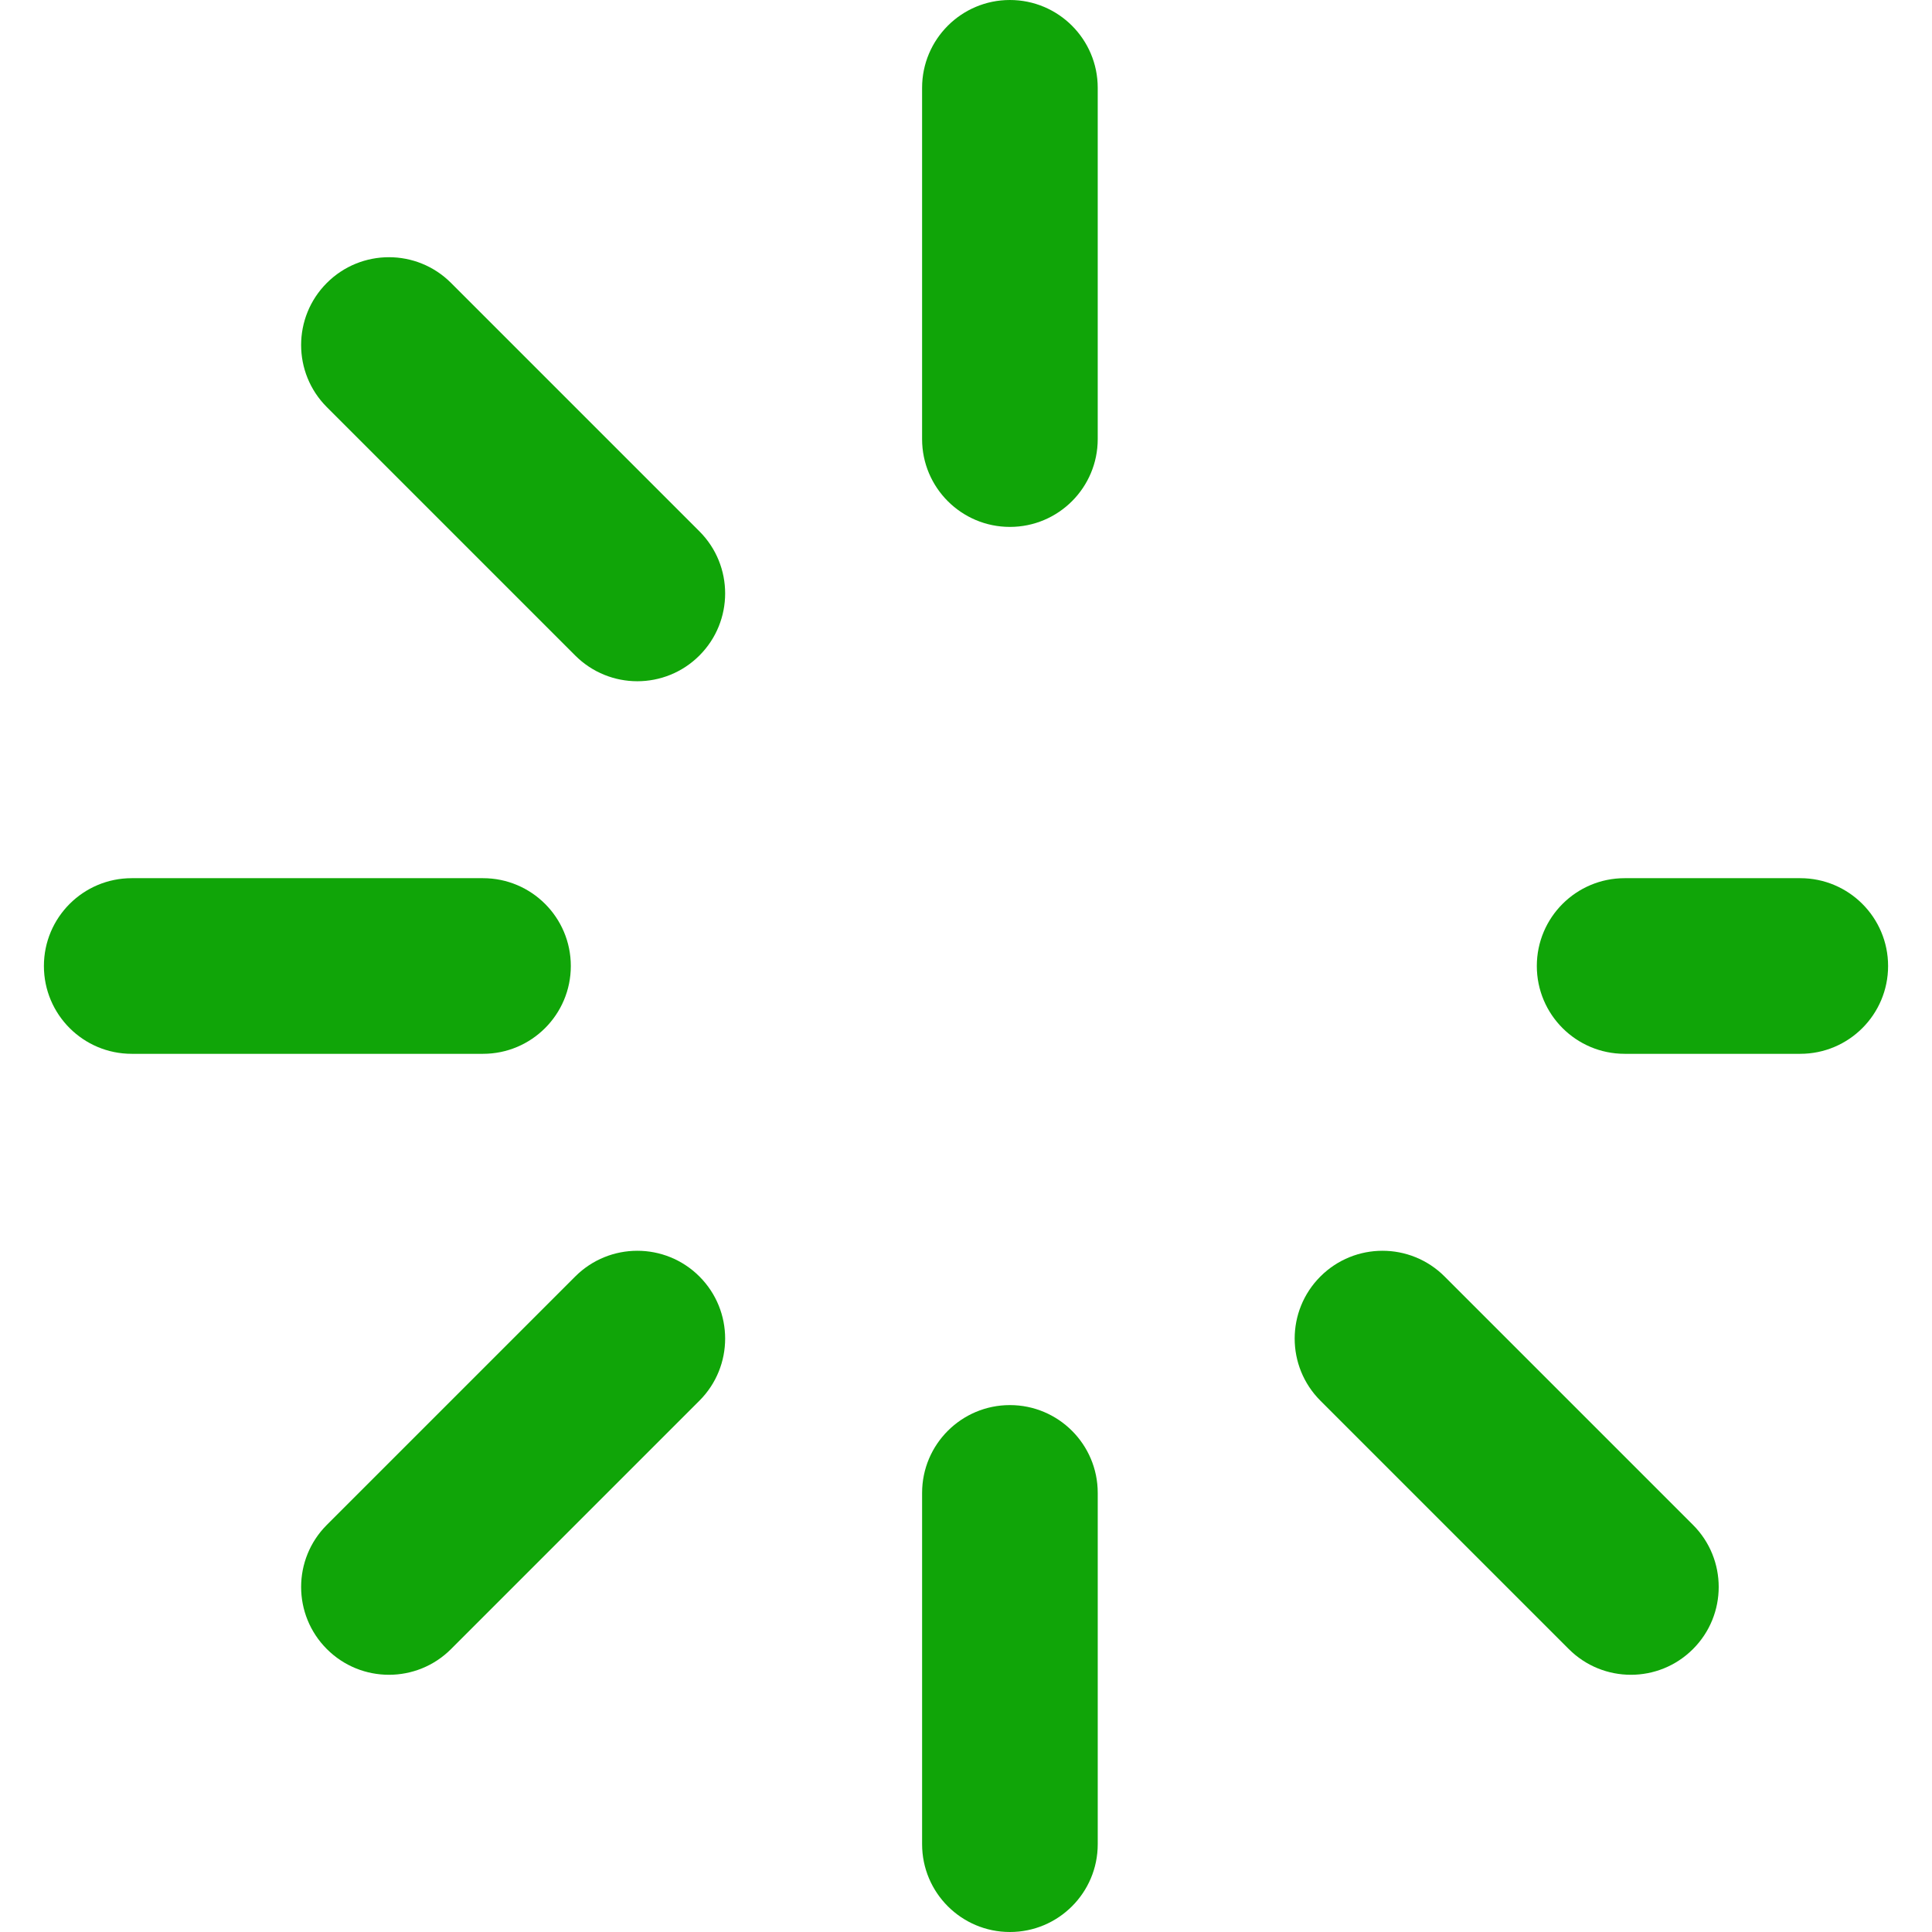 <?xml version="1.0" encoding="iso-8859-1"?>
<!-- Generator: Adobe Illustrator 19.0.0, SVG Export Plug-In . SVG Version: 6.00 Build 0)  -->
<svg version="1.1" id="Layer_1" xmlns="http://www.w3.org/2000/svg" xmlns:xlink="http://www.w3.org/1999/xlink" x="0px" y="0px"
	 viewBox="0 0 512 512" style="enable-background:new 0 0 512 512;" xml:space="preserve">
<path style="fill:#10a508;" d="M267.636,0c-12.853,0-23.273,10.42-23.273,23.273v93.091c0,12.853,10.42,23.273,23.273,23.273
	c12.853,0,23.273-10.42,23.273-23.273V23.273C290.909,10.42,280.489,0,267.636,0z"/>
<path style="fill:#10a50850;" d="M267.638,372.364c-12.853,0-23.273,10.42-23.273,23.273v93.091c0,12.853,10.42,23.273,23.273,23.273
	c12.853,0,23.273-10.42,23.273-23.273v-93.091C290.911,382.784,280.491,372.364,267.638,372.364z"/>
<path style="fill:#10a508c0;" d="M185.355,140.808L119.529,74.98c-9.086-9.089-23.822-9.089-32.912,0
	c-9.089,9.089-9.089,23.824,0,32.912l65.826,65.828c4.544,4.544,10.501,6.817,16.455,6.817c5.955,0,11.913-2.273,16.455-6.817
	C194.444,164.631,194.444,149.897,185.355,140.808z"/>
<g>
	<path style="fill:#10a50820;" d="M477.091,232.727h-46.545c-12.853,0-23.273,10.42-23.273,23.273
		c0,12.853,10.42,23.273,23.273,23.273h46.545c12.853,0,23.273-10.42,23.273-23.273
		C500.364,243.147,489.944,232.727,477.091,232.727z"/>
	<path style="fill:#10a50840;" d="M382.83,338.283c-9.087-9.089-23.823-9.087-32.912,0c-9.089,9.089-9.087,23.823,0,32.912
		l65.828,65.825c4.544,4.544,10.501,6.816,16.457,6.816c5.956,0,11.913-2.273,16.455-6.816c9.089-9.089,9.089-23.824,0-32.912
		L382.83,338.283z"/>
</g>
<path style="fill:#10a50880;" d="M151.273,256c0-12.853-10.42-23.273-23.273-23.273H34.909c-12.853,0-23.273,10.42-23.273,23.273
	c0,12.853,10.42,23.273,23.273,23.273H128C140.853,279.273,151.273,268.853,151.273,256z"/>
<path style="fill:#10a50860;" d="M185.355,338.283c-9.087-9.089-23.824-9.089-32.912,0l-65.825,65.825
	c-9.089,9.087-9.089,23.824,0,32.912c4.544,4.544,10.501,6.816,16.457,6.816c5.956,0,11.913-2.271,16.455-6.816l65.825-65.825
	C194.444,362.108,194.444,347.372,185.355,338.283z"/>
<g>
</g>
<g>
</g>
<g>
</g>
<g>
</g>
<g>
</g>
<g>
</g>
<g>
</g>
<g>
</g>
<g>
</g>
<g>
</g>
<g>
</g>
<g>
</g>
<g>
</g>
<g>
</g>
<g>
</g>
</svg>
